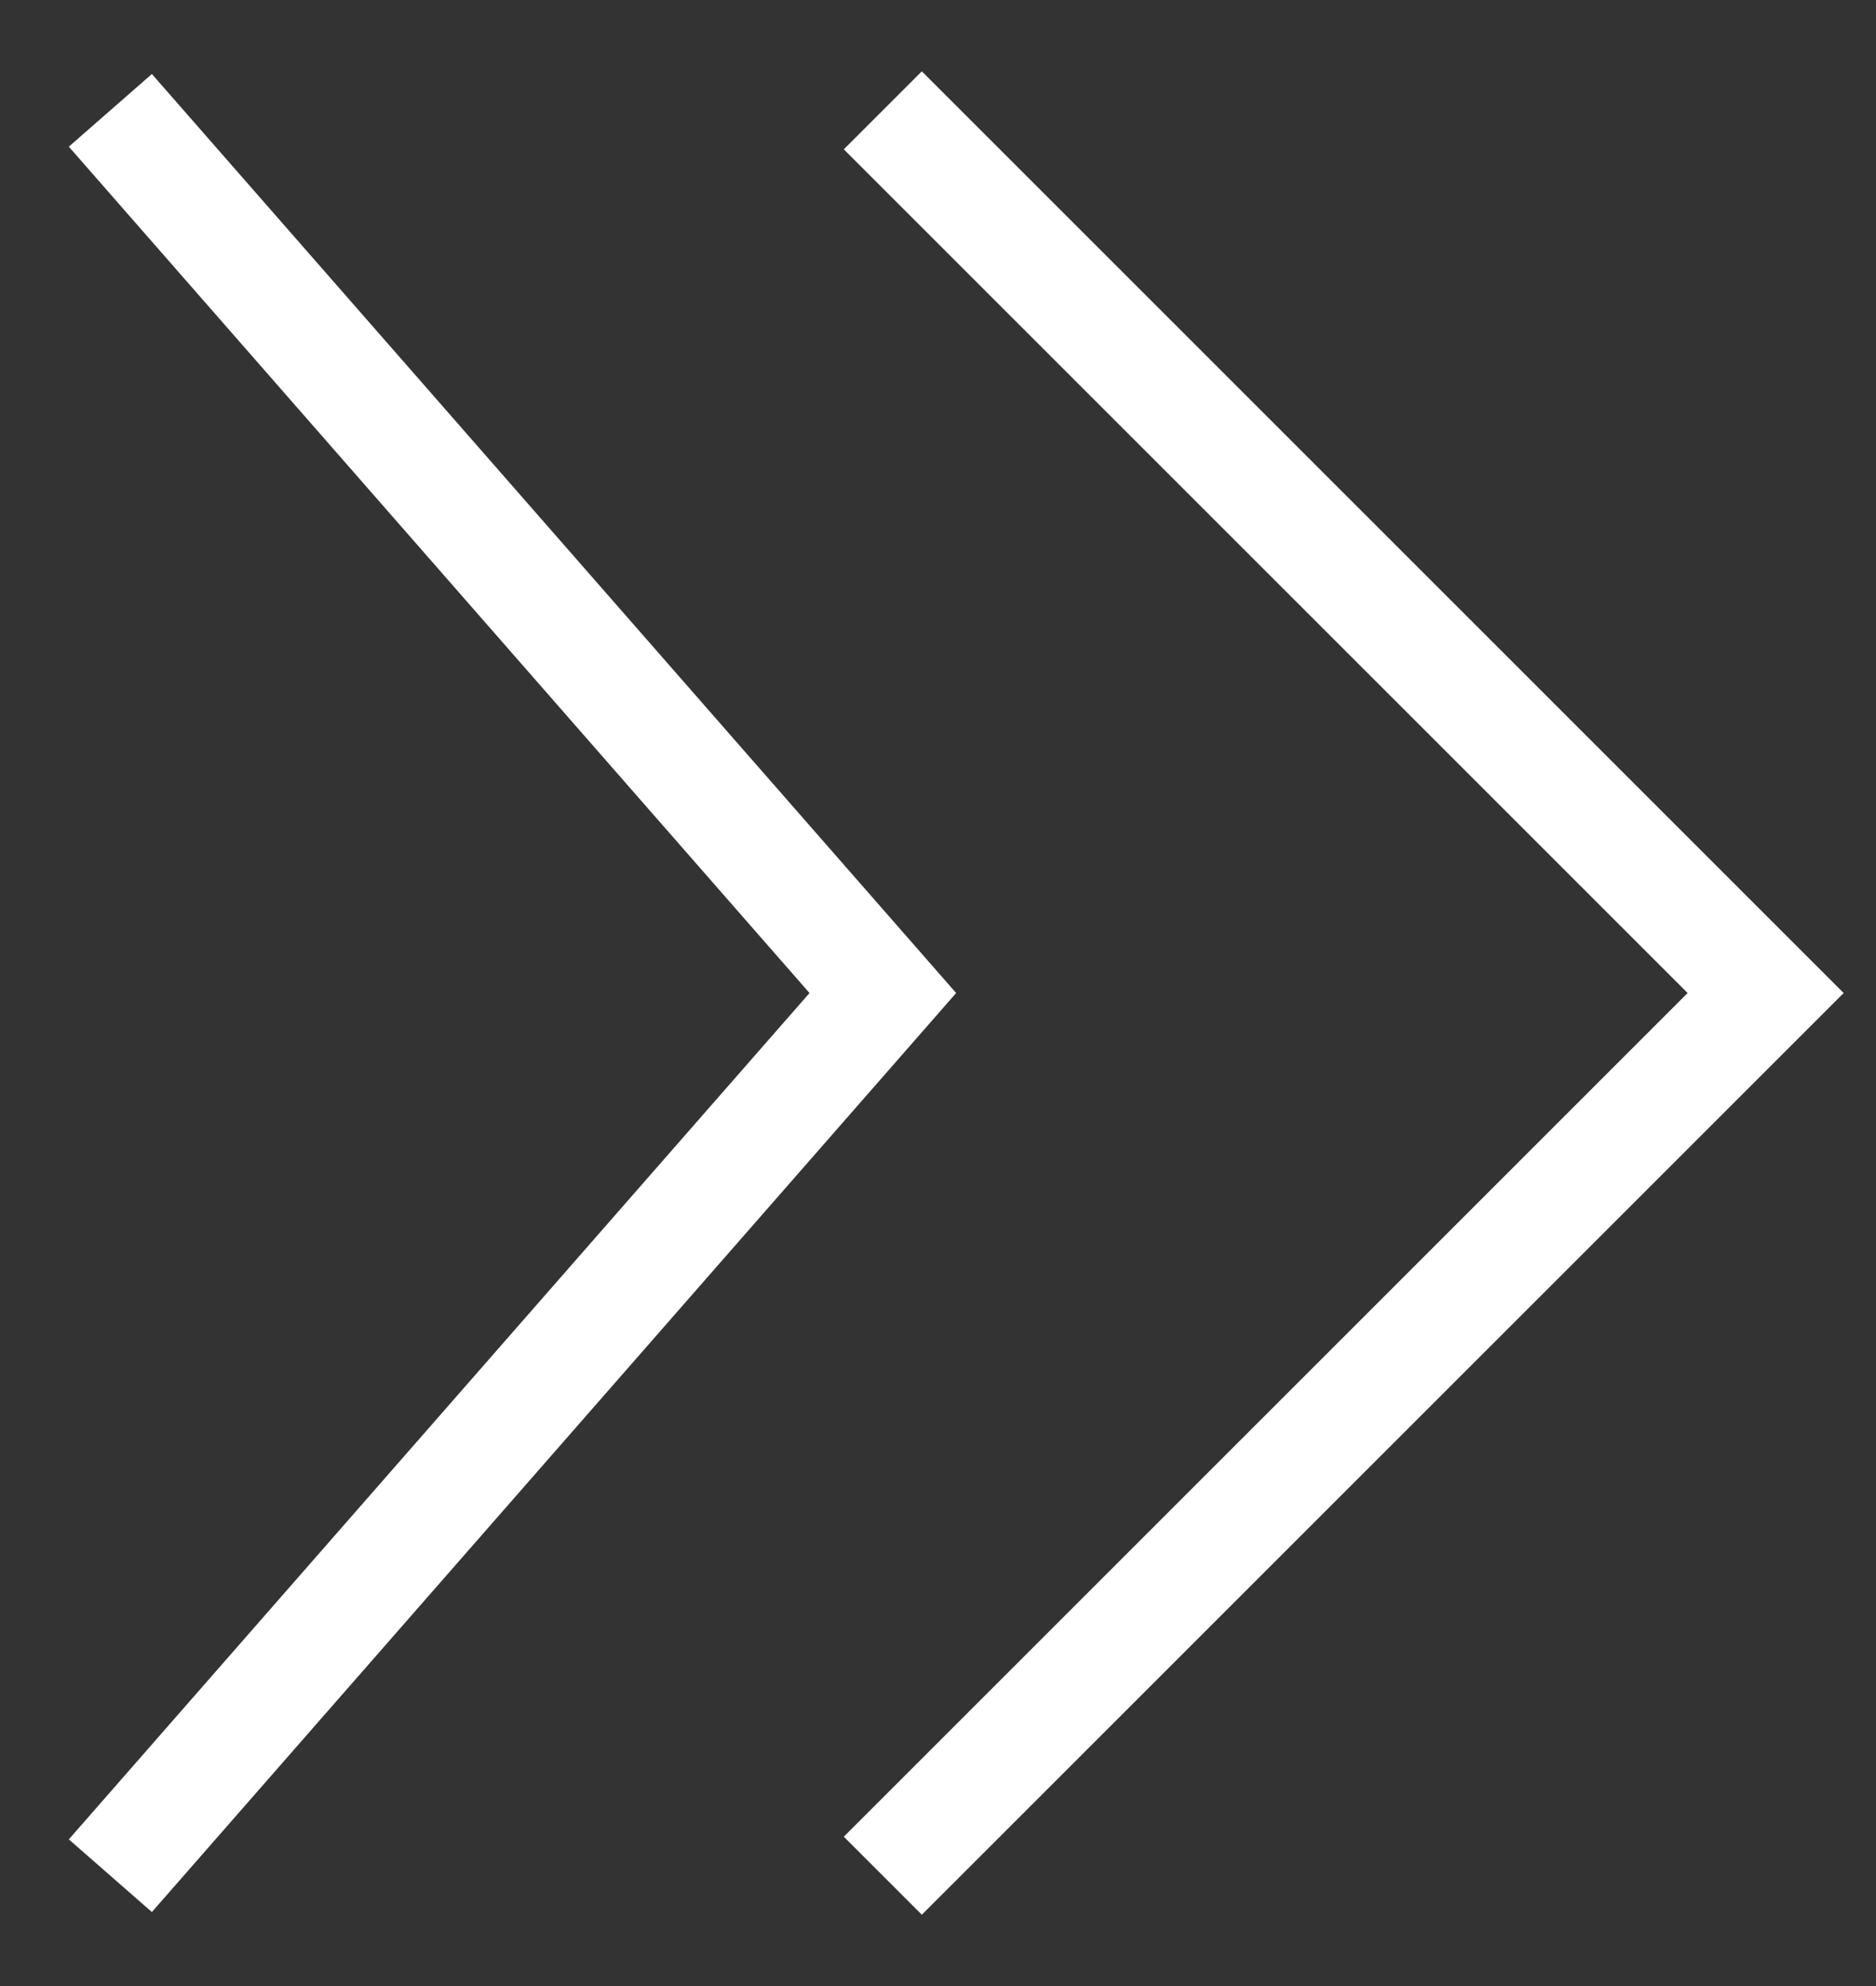 <svg width="17" height="18" viewBox="0 0 17 18" fill="none" xmlns="http://www.w3.org/2000/svg">
<rect x="0" y="0" width="17" height="18" fill="#333333" stroke="none"/>
<path d="M1 17L8 9L1 1" stroke="white"/>
<path d="M8 17L16 9L8 1" stroke="white"/>
</svg>
